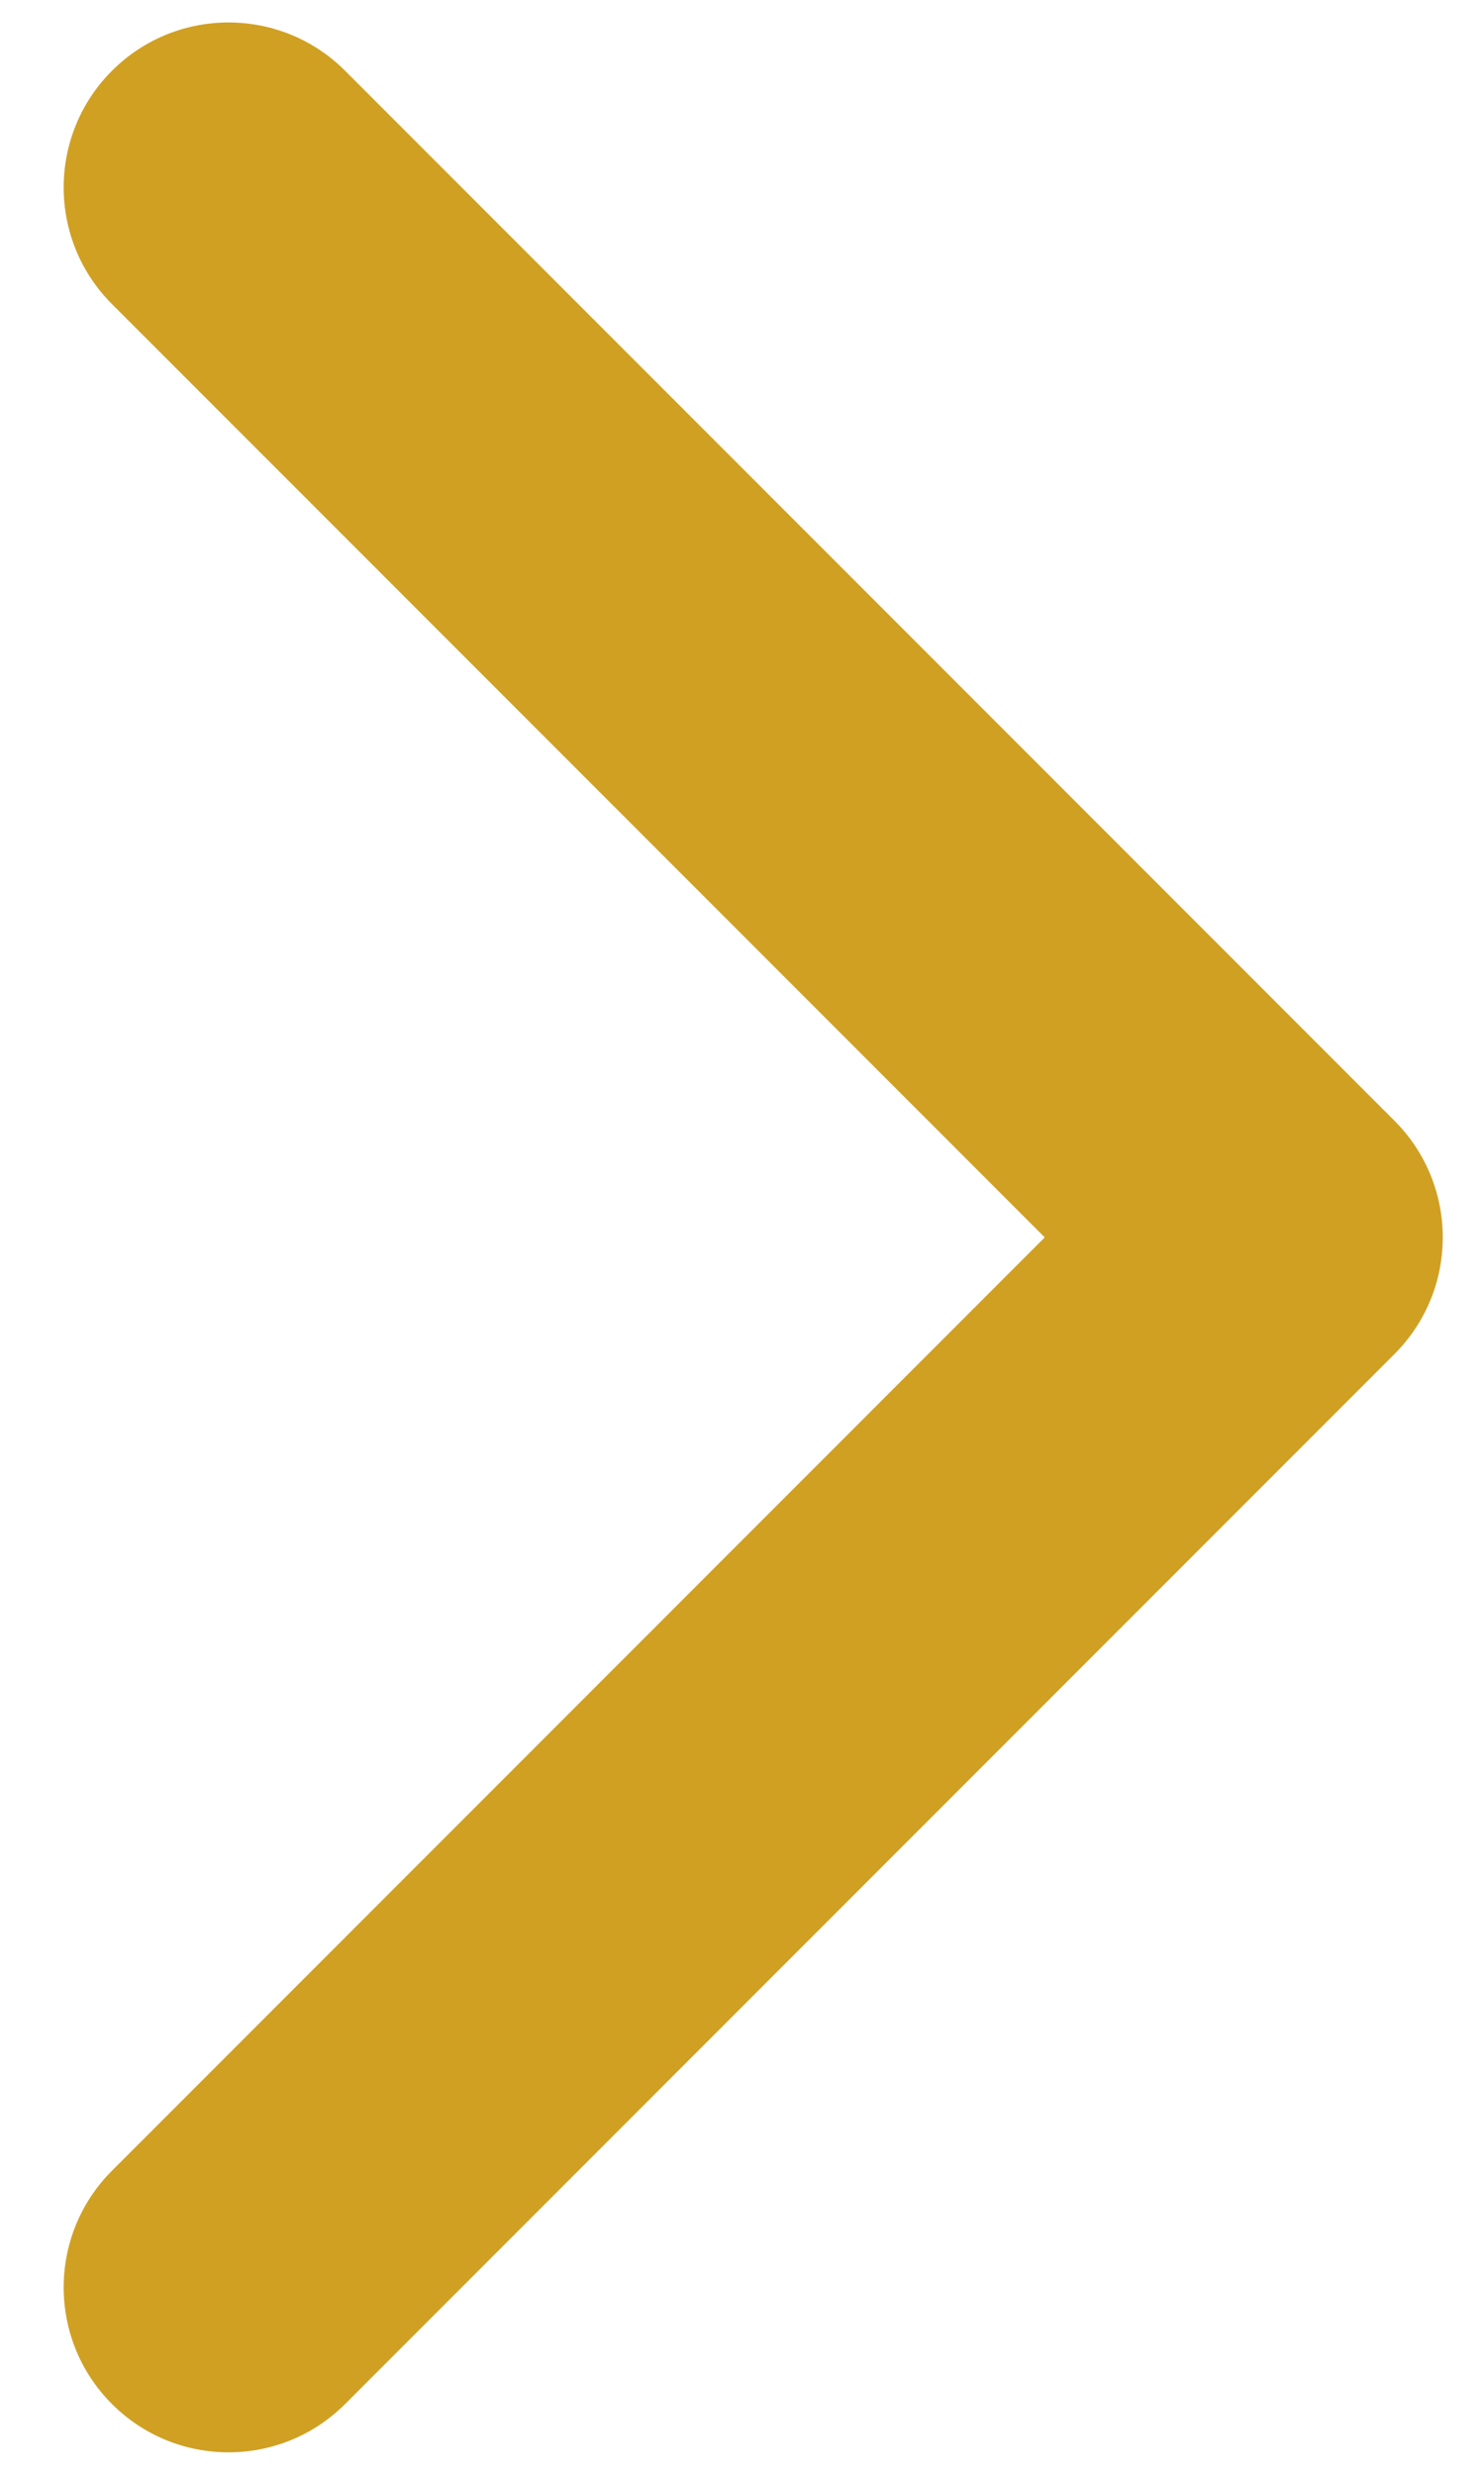 <svg width="18" height="30" viewBox="0 0 18 30" fill="none" xmlns="http://www.w3.org/2000/svg">
<path d="M15 13C13.895 13 13 13.895 13 15C13 16.105 13.895 17 15 17V13ZM16.914 16.414C17.695 15.633 17.695 14.367 16.914 13.586L4.186 0.858C3.405 0.077 2.139 0.077 1.358 0.858C0.577 1.639 0.577 2.905 1.358 3.686L12.672 15L1.358 26.314C0.577 27.095 0.577 28.361 1.358 29.142C2.139 29.923 3.405 29.923 4.186 29.142L16.914 16.414ZM15 17H15.5V13H15V17Z" fill="#D0A023"/>
</svg>
